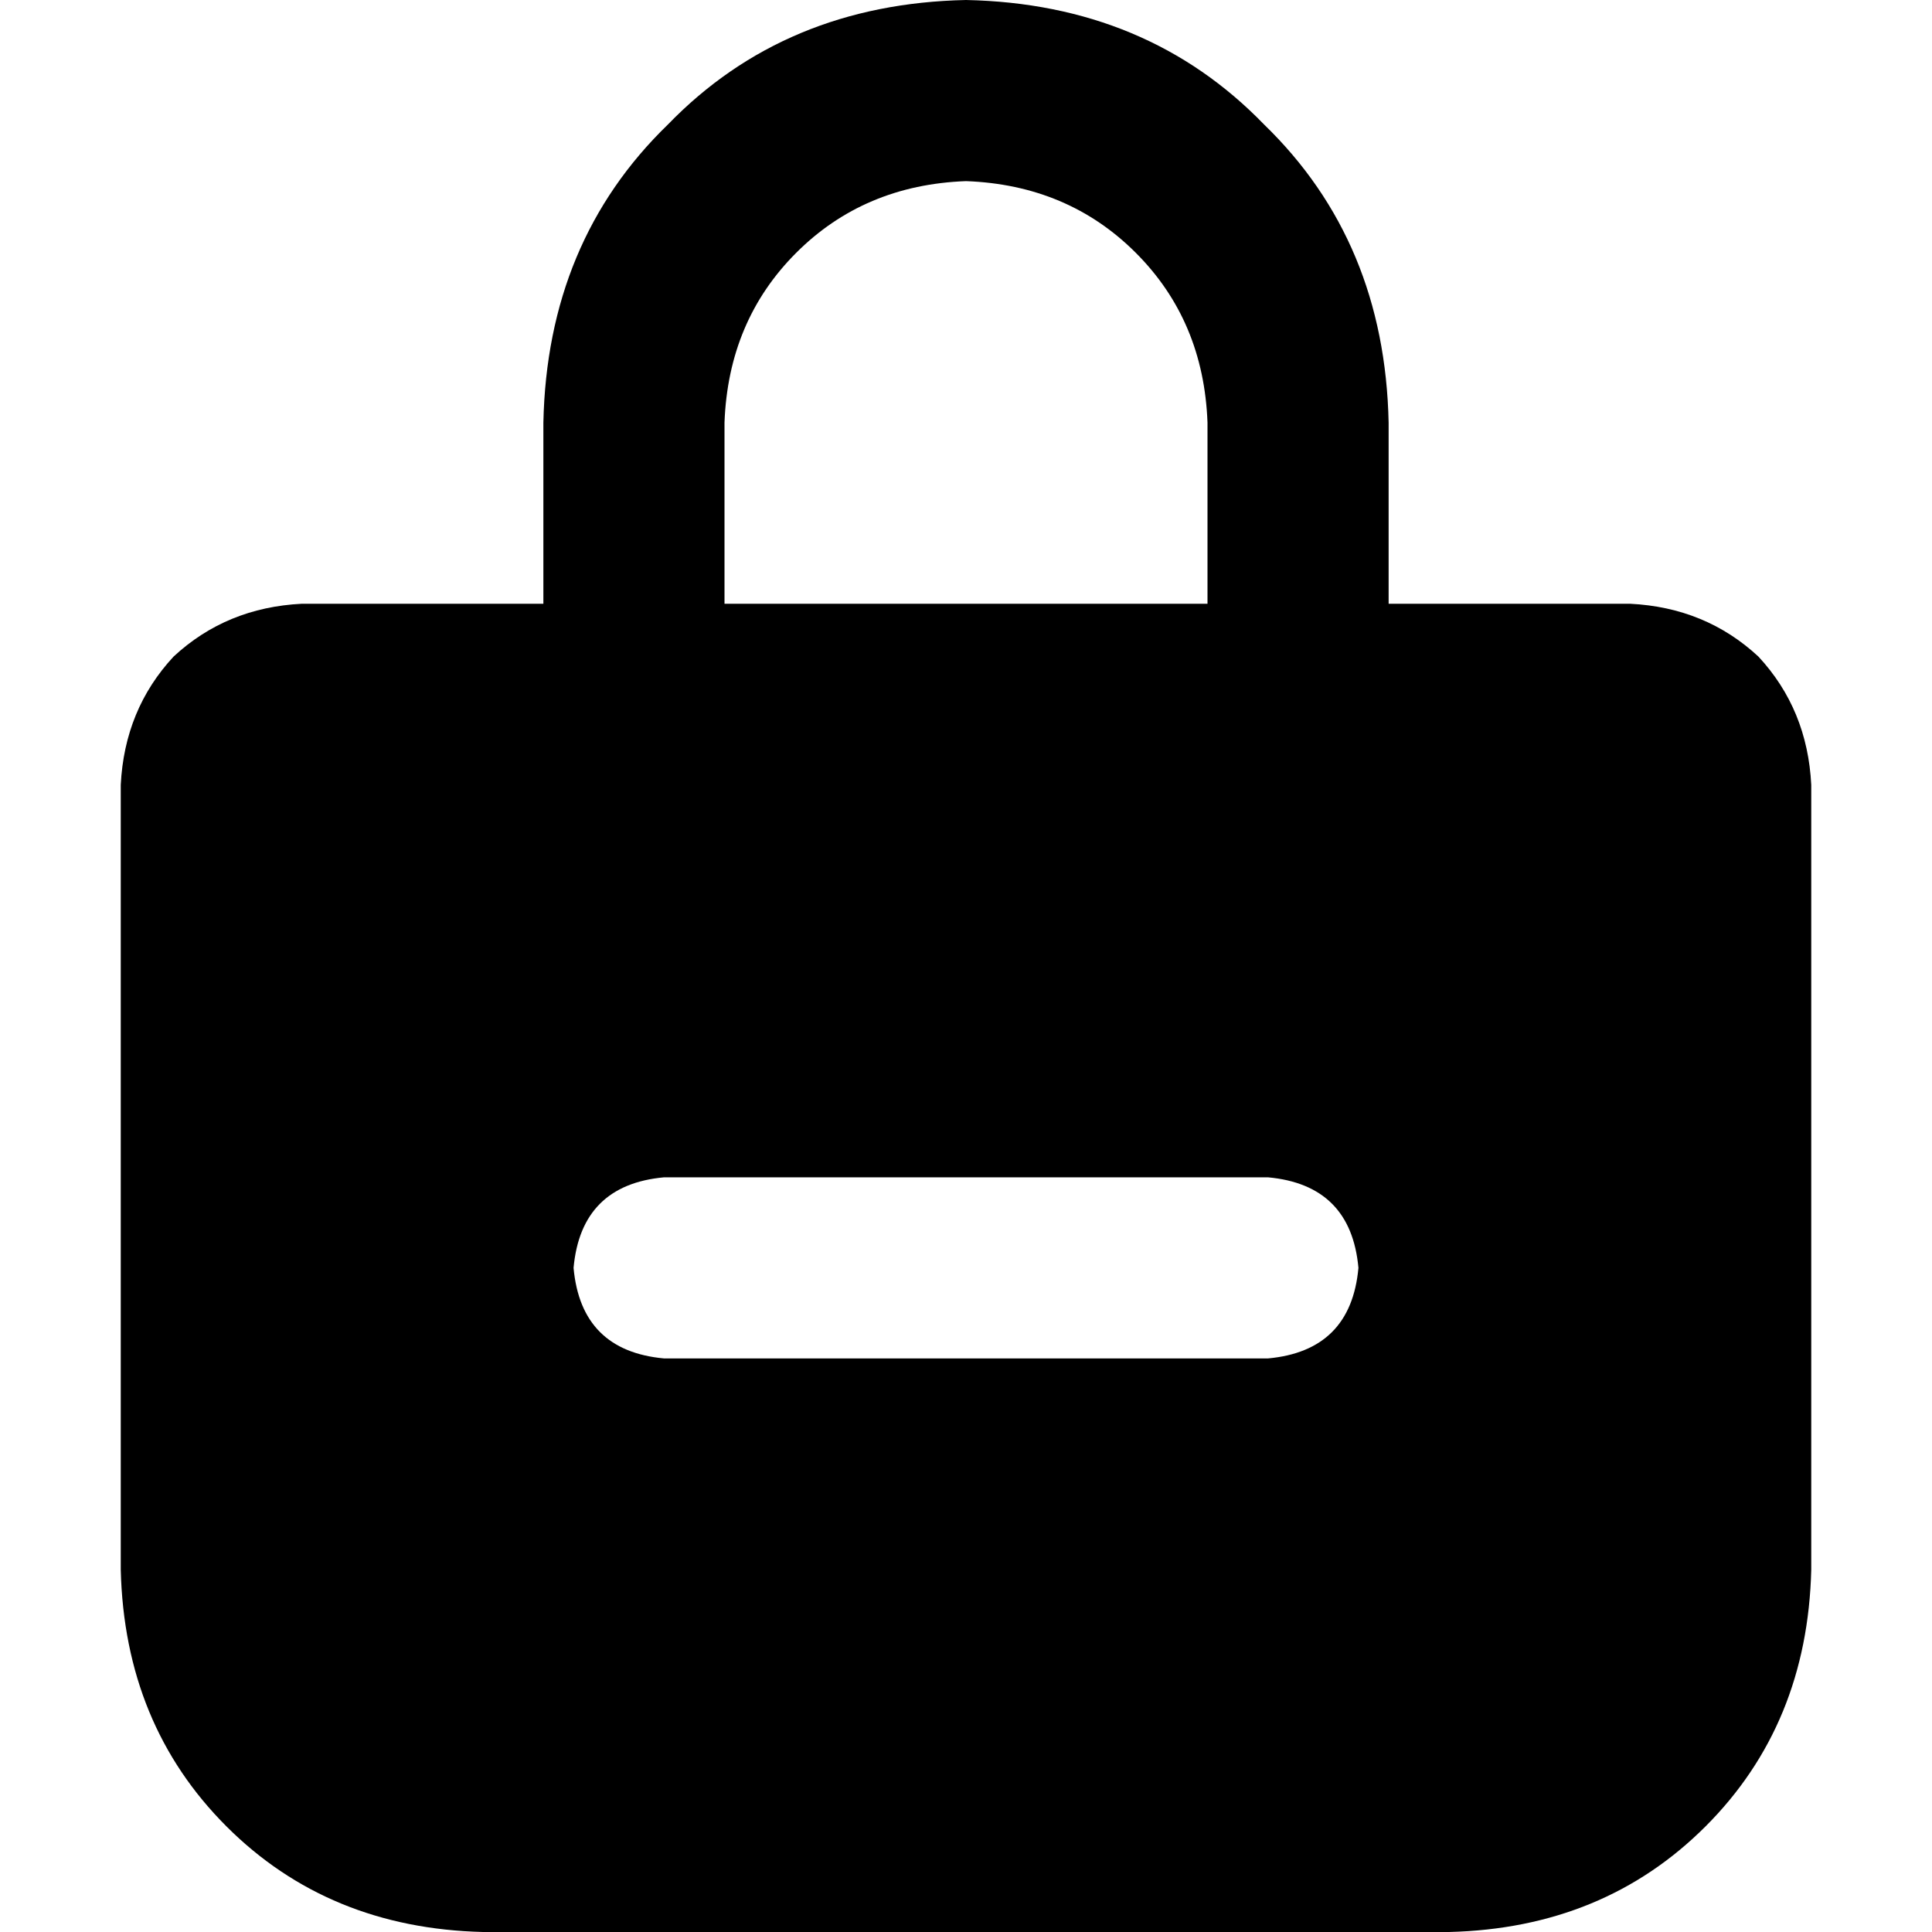 <svg xmlns="http://www.w3.org/2000/svg" viewBox="0 0 512 512">
  <path d="M 256 48 Q 229 49 211 67 L 211 67 L 211 67 Q 193 85 192 112 L 192 160 L 192 160 L 320 160 L 320 160 L 320 112 L 320 112 Q 319 85 301 67 Q 283 49 256 48 L 256 48 Z M 80 160 L 144 160 L 80 160 L 144 160 L 144 112 L 144 112 Q 145 64 177 33 Q 208 1 256 0 Q 304 1 335 33 Q 367 64 368 112 L 368 160 L 368 160 L 432 160 L 432 160 Q 452 161 466 174 Q 479 188 480 208 L 480 416 L 480 416 Q 479 457 452 484 Q 425 511 384 512 L 128 512 L 128 512 Q 87 511 60 484 Q 33 457 32 416 L 32 208 L 32 208 Q 33 188 46 174 Q 60 161 80 160 L 80 160 Z M 176 312 Q 154 314 152 336 Q 154 358 176 360 L 336 360 L 336 360 Q 358 358 360 336 Q 358 314 336 312 L 176 312 L 176 312 Z" />
</svg>